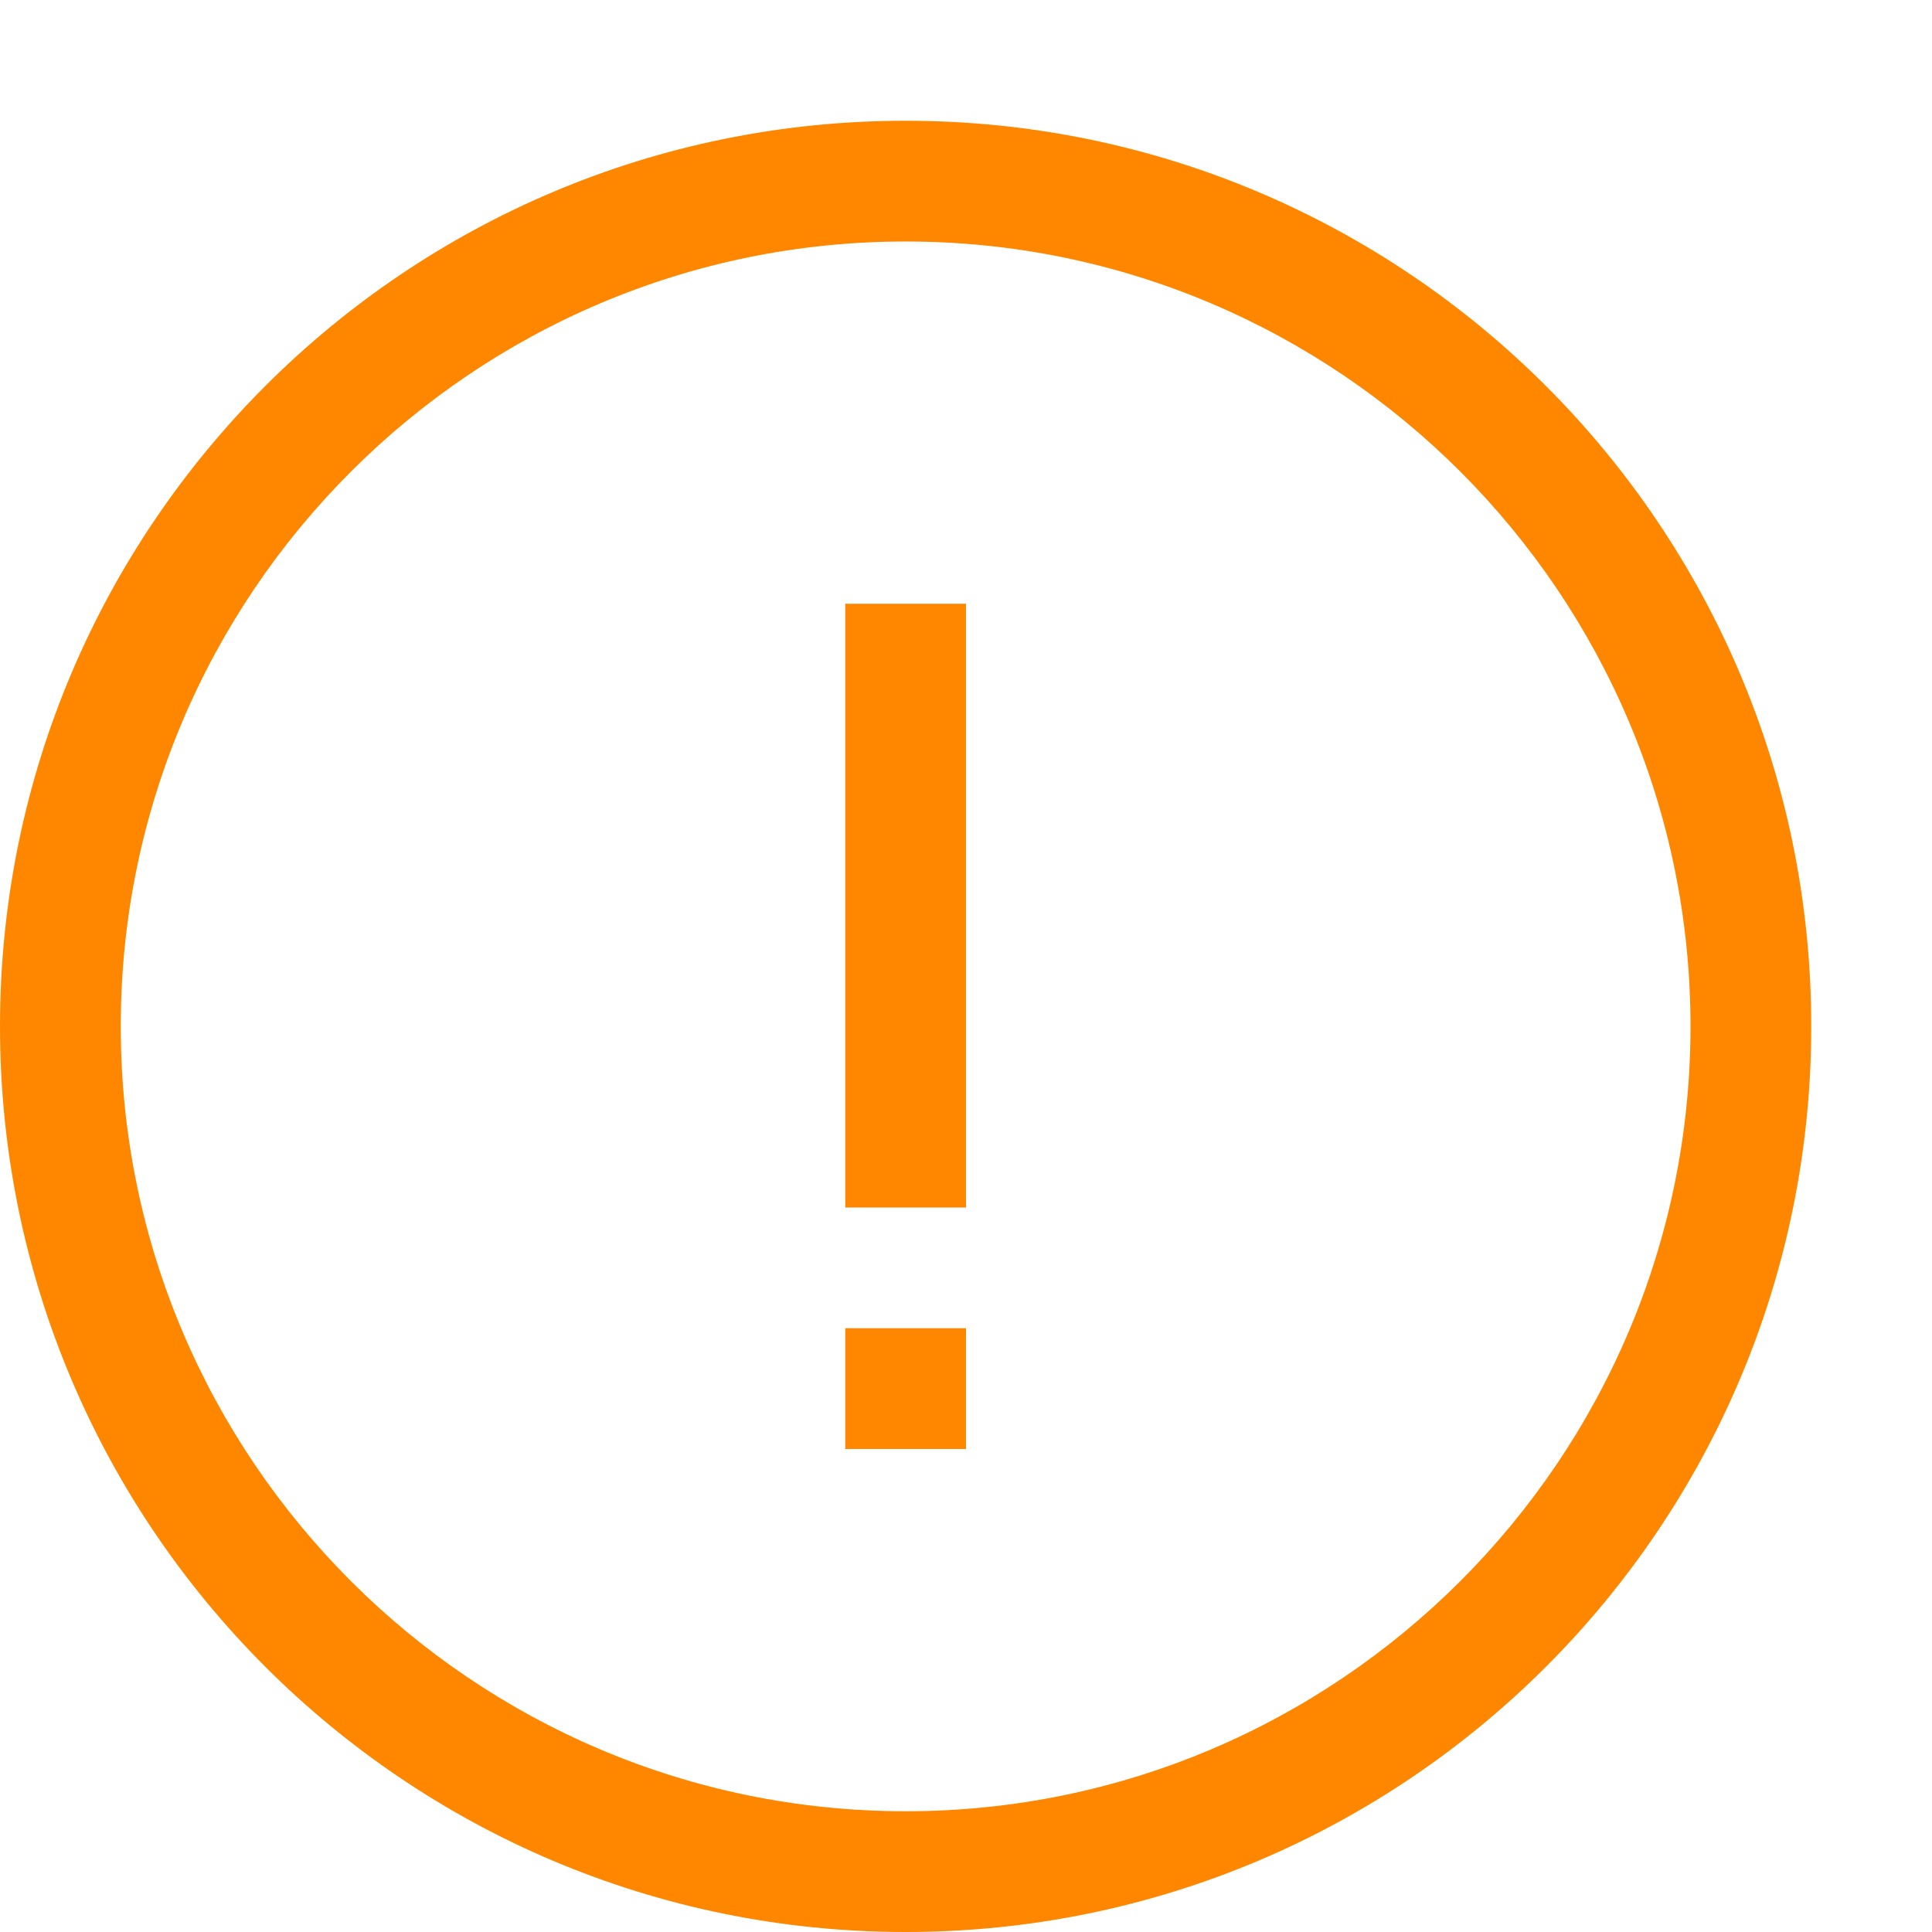 <!-- Copyright © 2015 MODULUS Sp. z o. o. / FUTURAMO™ --><svg xmlns="http://www.w3.org/2000/svg" x="0px" y="0px" width="64px" height="64px" viewBox="0 0 32 32"><path  fill="#ff8700" d="M14,10h2v10h-2V10z M14,24h2v-2h-2V24z M15,4C7.832,4,2,9.832,2,17s5.832,13,13,13s13-5.832,13-13 S22.168,4,15,4 M15,2c8.284,0,15,6.716,15,15s-6.716,15-15,15S0,25.284,0,17S6.716,2,15,2L15,2z"></path></svg>
